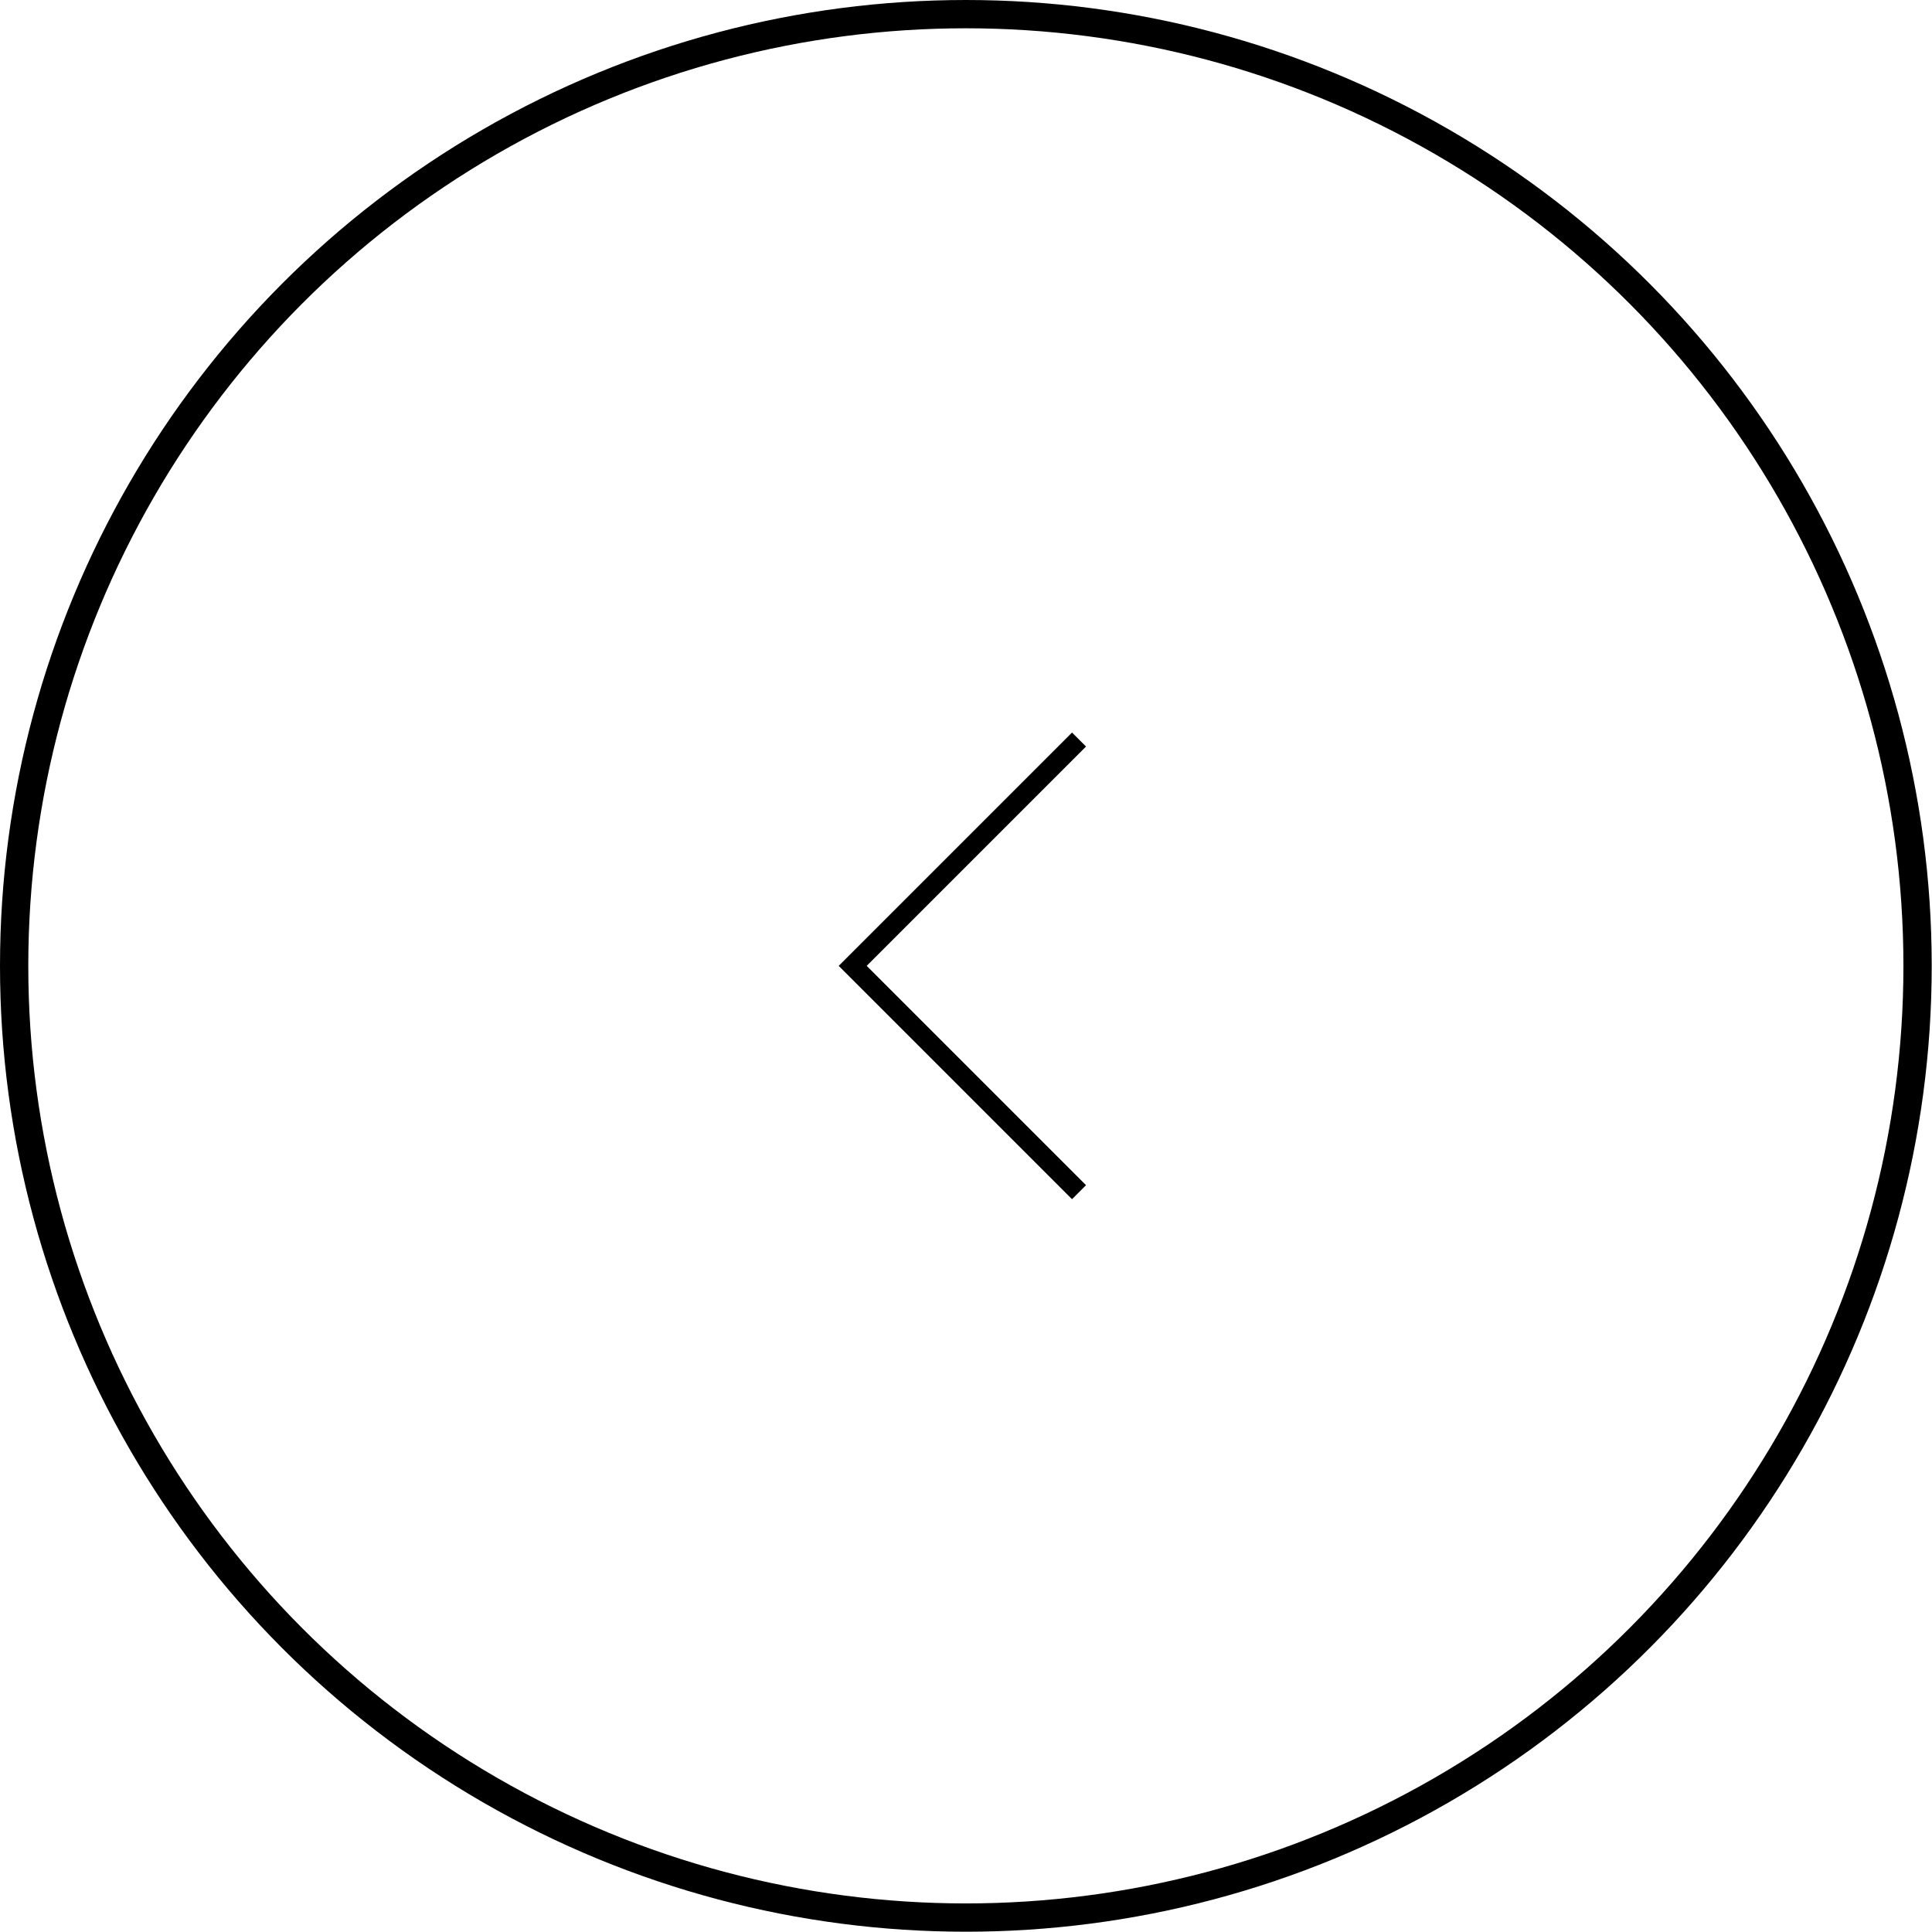 <svg xmlns="http://www.w3.org/2000/svg" width="68.29" height="68.29" viewBox="0 0 68.29 68.29"><title>left-arrow</title><g id="5e79c18d-4ef8-48d8-9222-7c456cce6aea" data-name="Layer 2"><g id="ac6cd3b7-d4a8-4e51-8a7a-21d5923e89ee" data-name="Layer 1"><circle cx="34.14" cy="34.14" r="33.64" fill="none" stroke="#000" stroke-miterlimit="10"/><polyline points="38.14 42.14 30.14 34.14 38.14 26.14" fill="none" stroke="#000" stroke-miterlimit="10" stroke-width="0.7"/></g></g></svg>